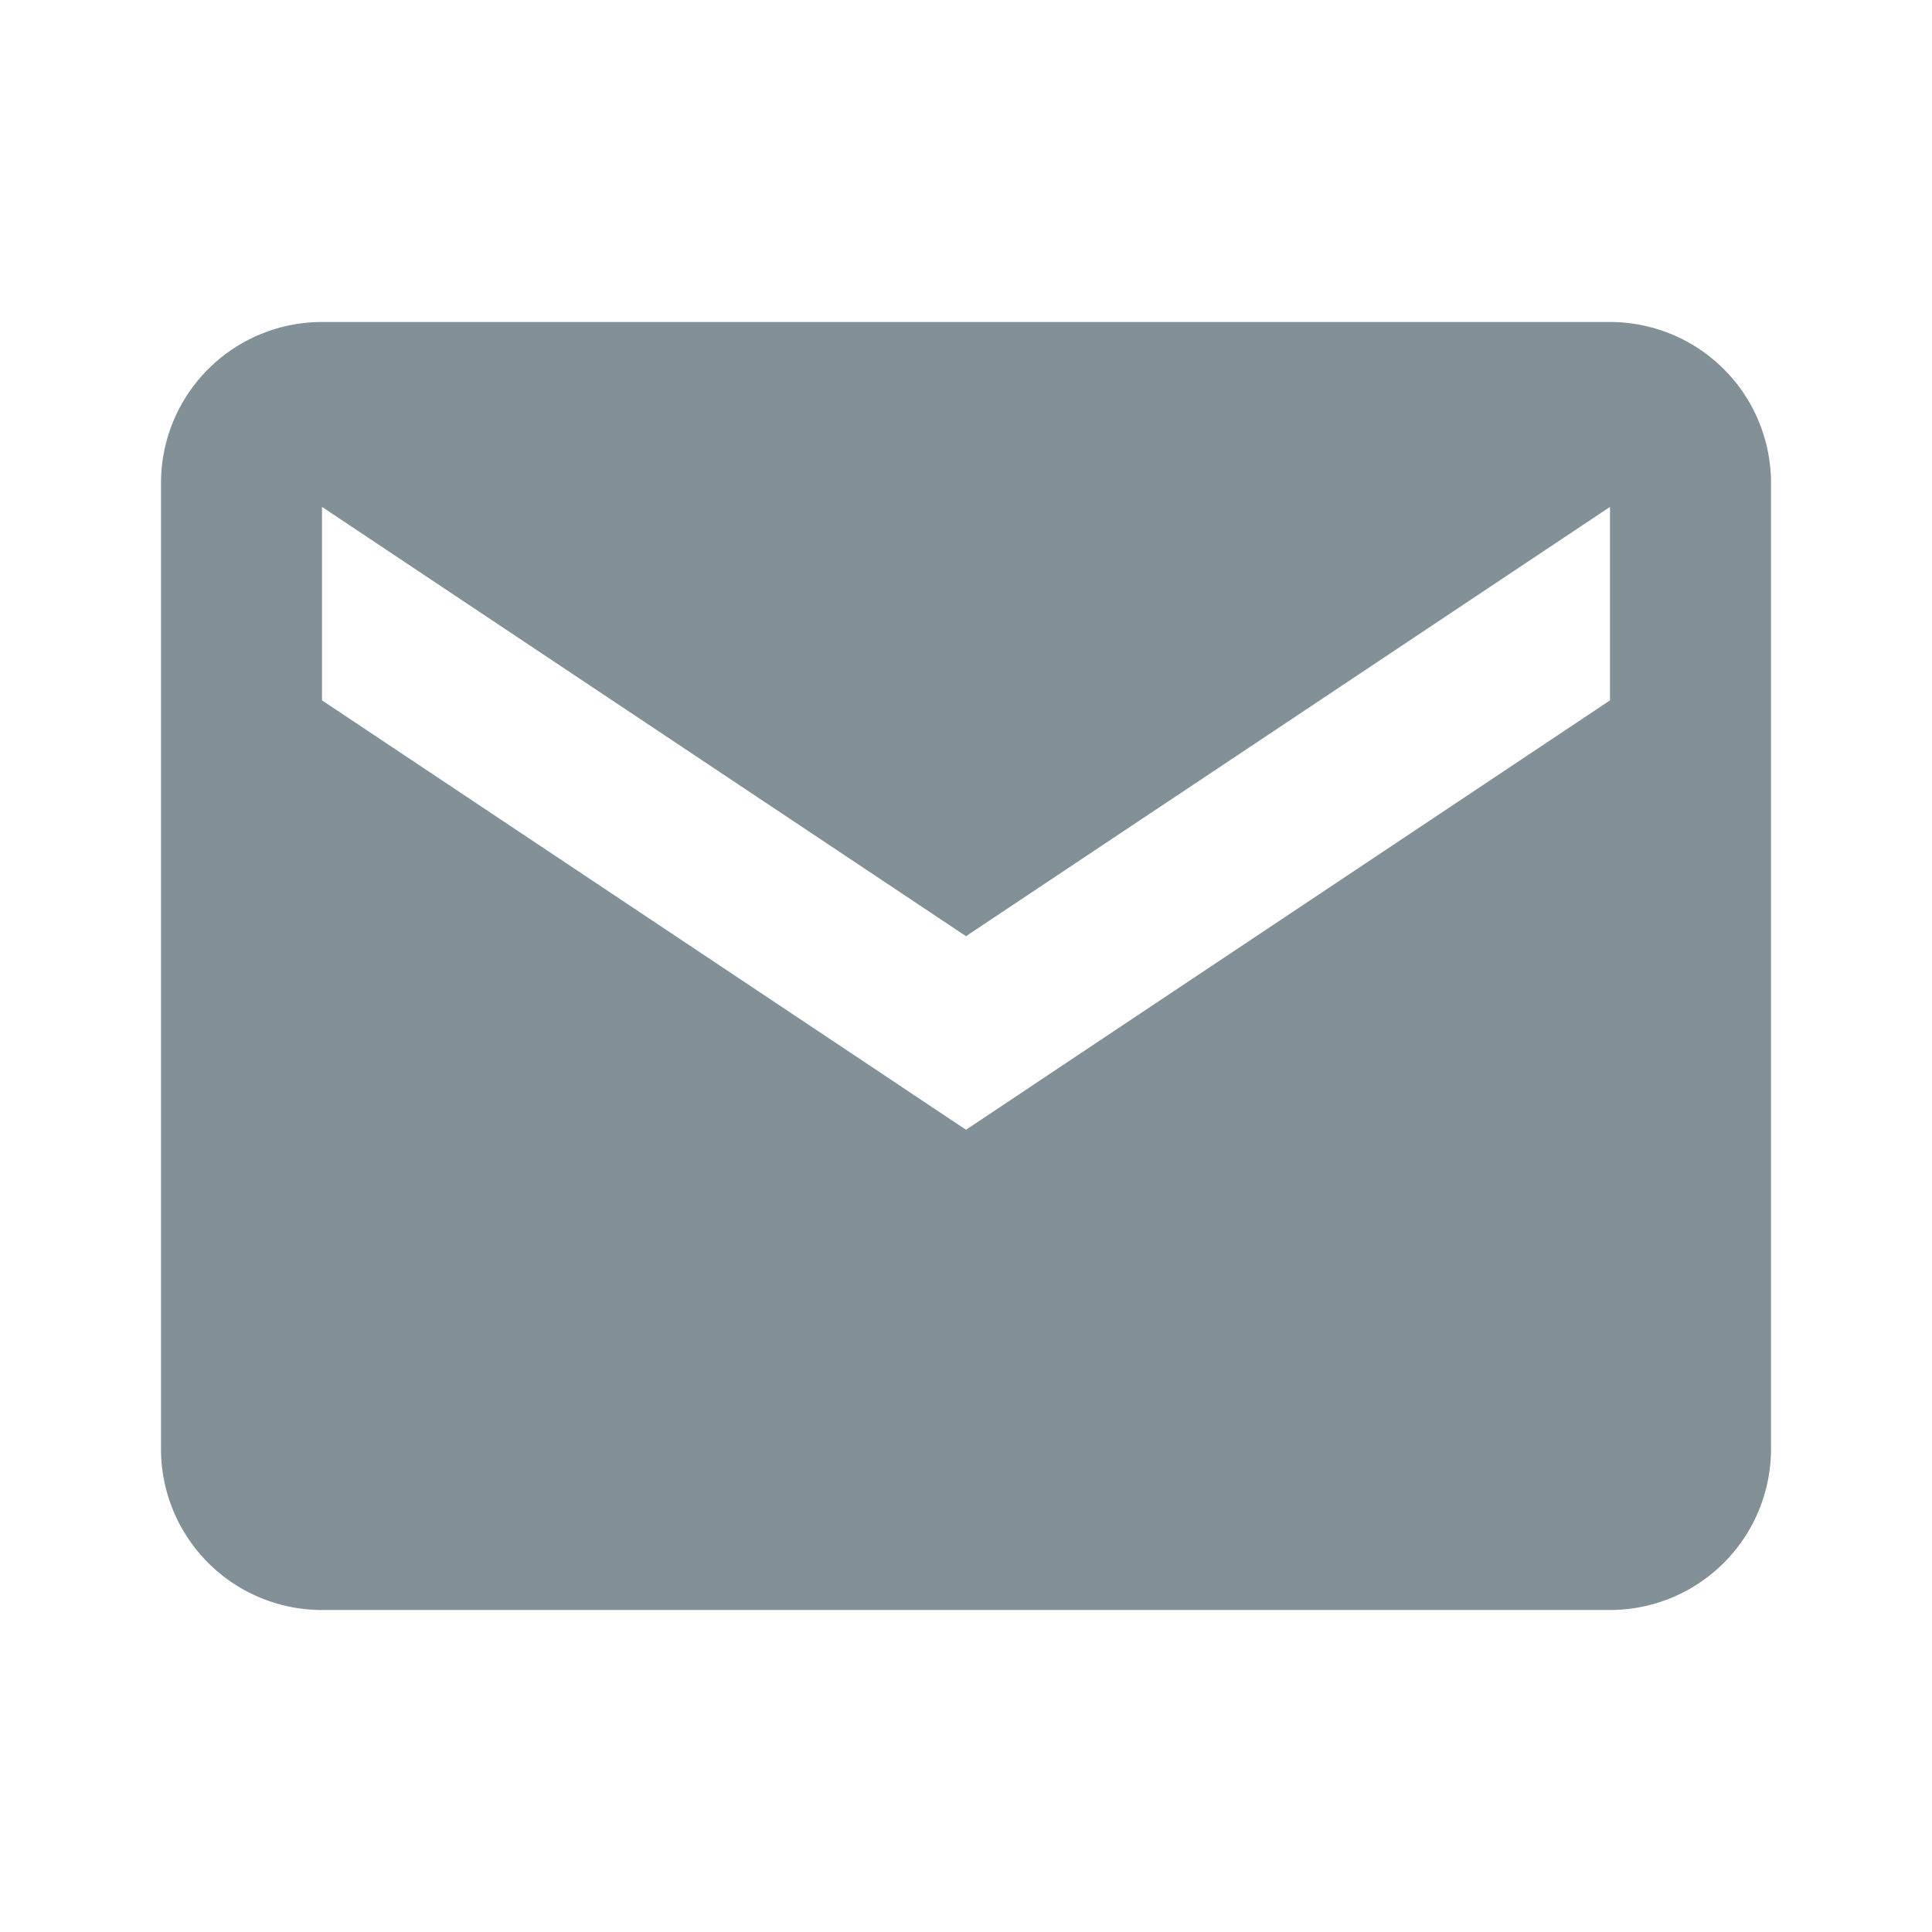 <svg xmlns="http://www.w3.org/2000/svg" width="24" height="24" viewBox="0 0 24 24" style="fill: #829098;transform: ;msFilter:;"><path id="icon_Email" d="M20 4H4a2 2 0 0 0-2 2v12a2 2 0 0 0 2 2h16a2 2 0 0 0 2-2V6a2 2 0 0 0-2-2zm0 4.7-8 5.334L4 8.7V6.297l8 5.333 8-5.333V8.7z"></path></svg>